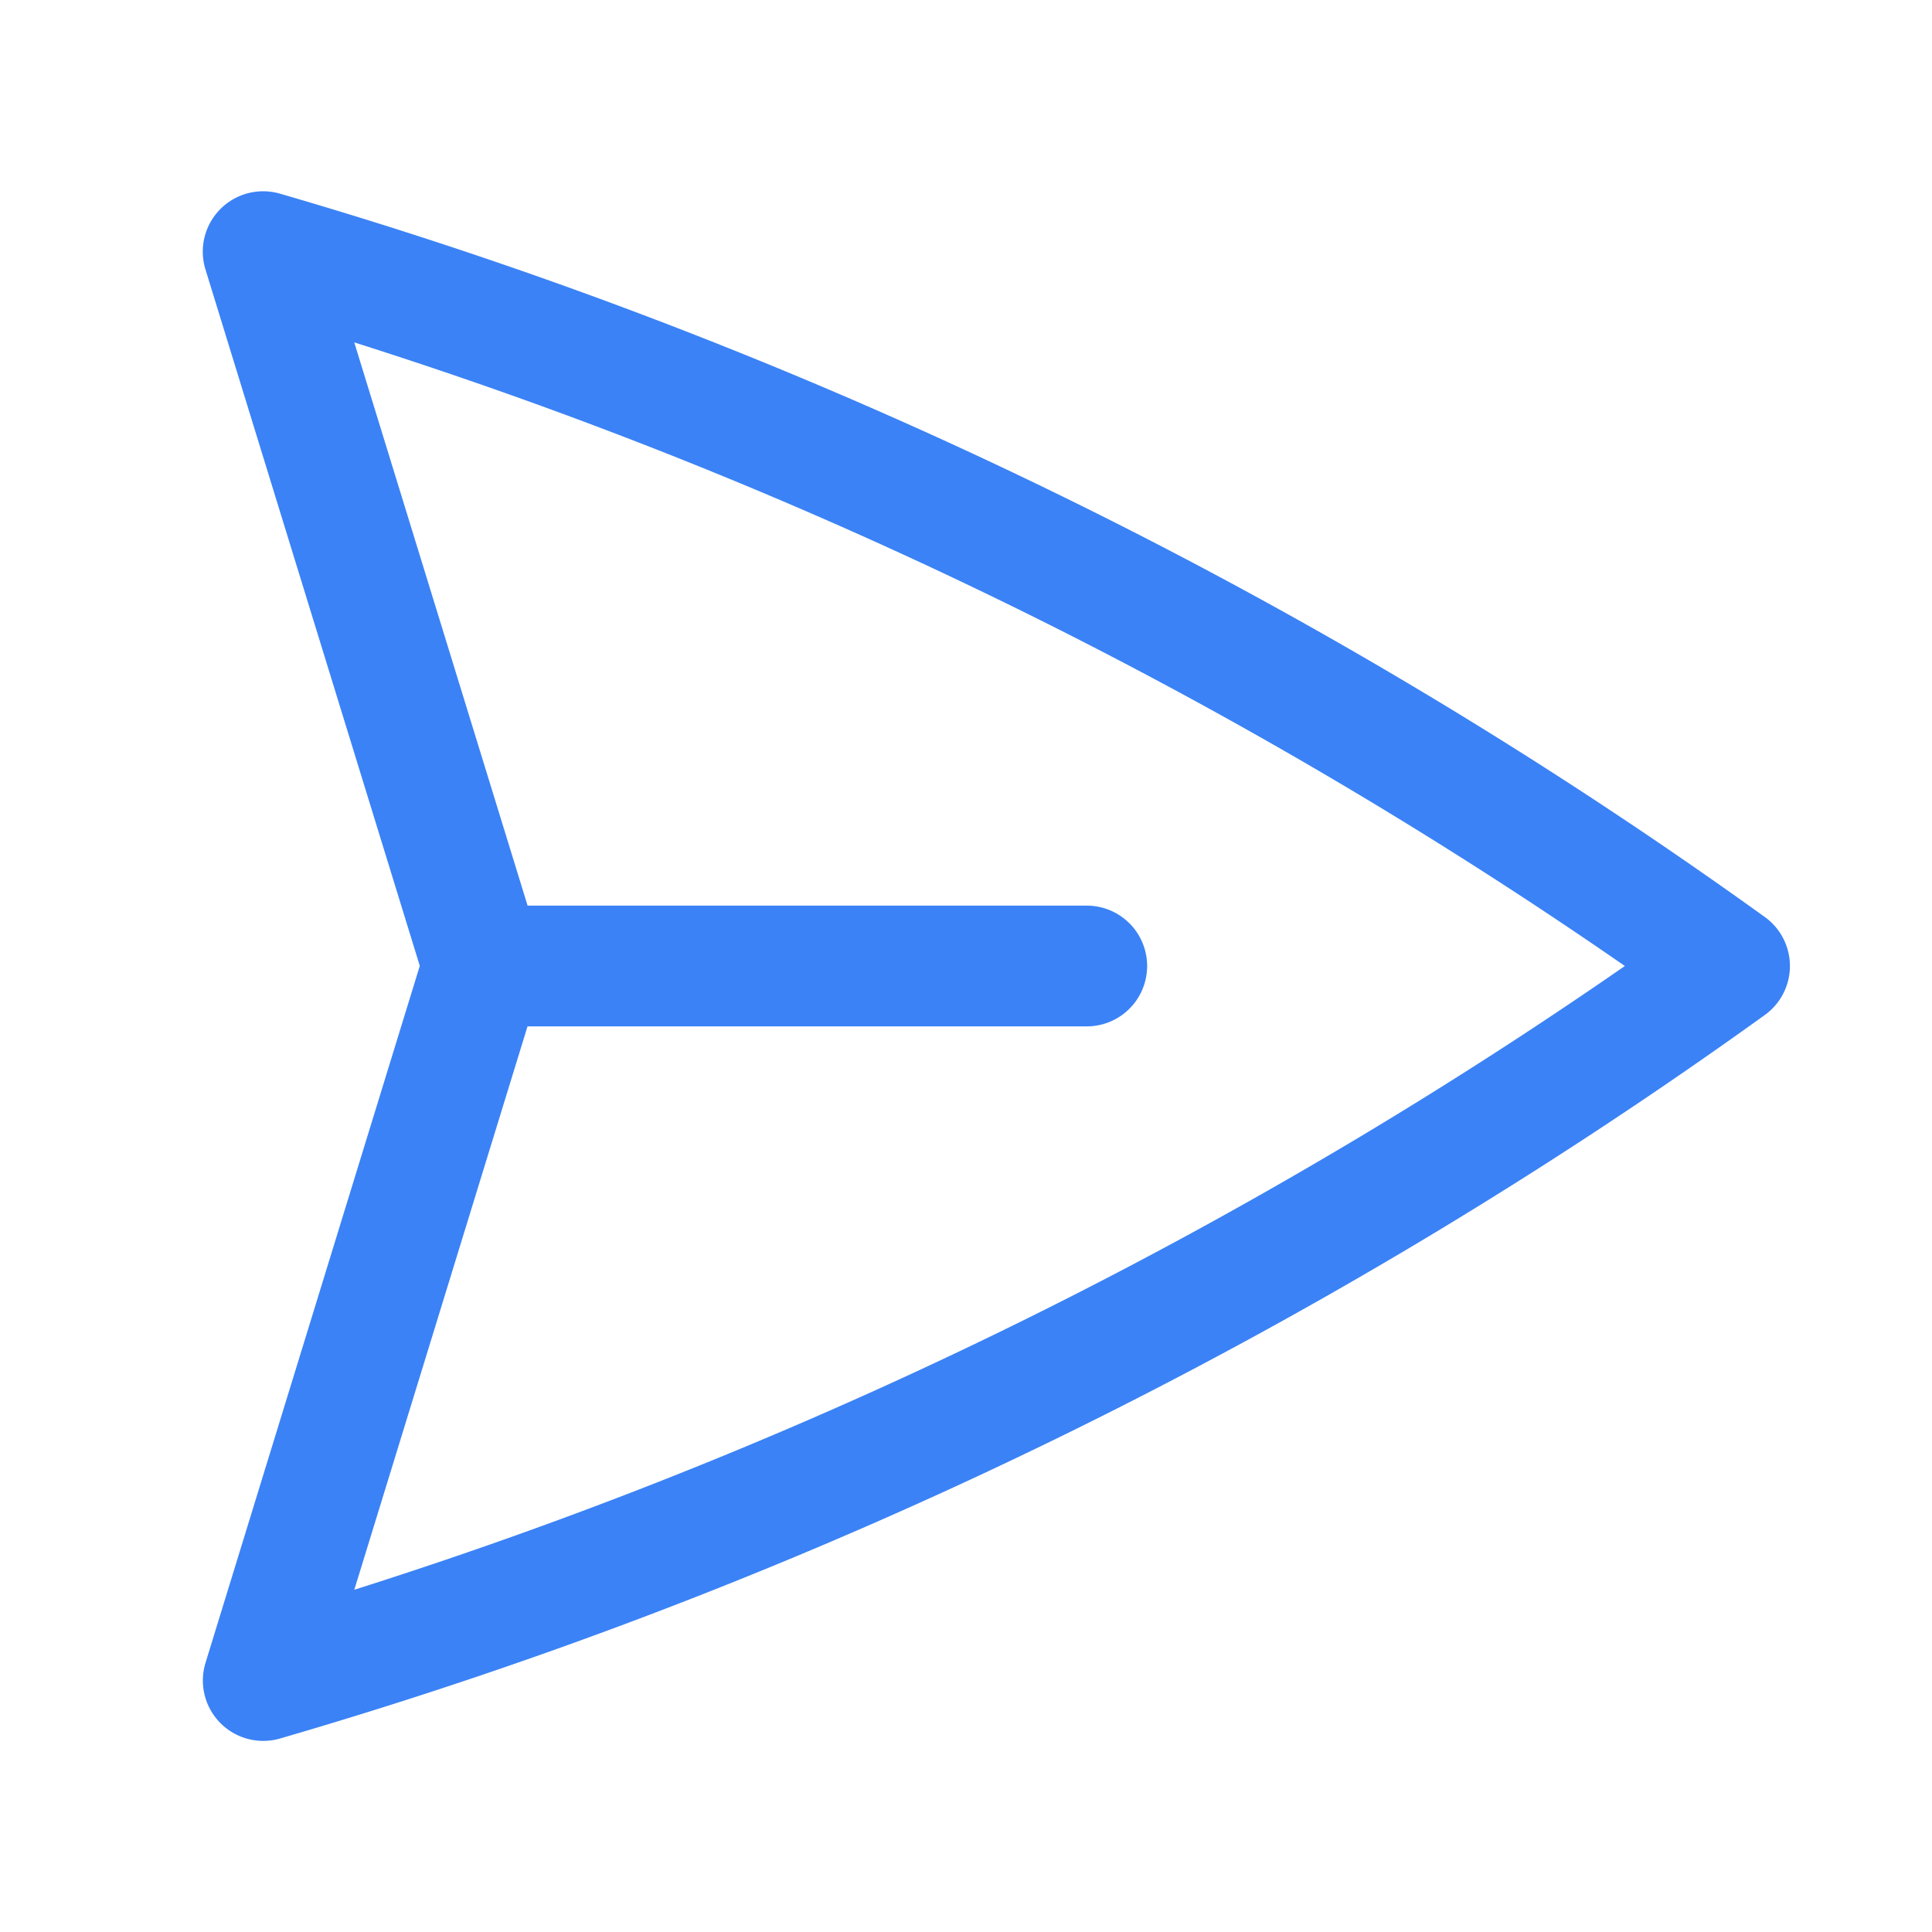 <svg xmlns="http://www.w3.org/2000/svg" fill="none" viewBox="0 0 24 24" stroke-width="1.5" stroke="#3b82f6" width="24" height="24">
  <path stroke-linecap="round" stroke-linejoin="round" d="M6 12L3.269 3.126A59.768 59.768 0 0121.485 12 59.77 59.77 0 013.27 20.876L5.999 12zm0 0h7.5" />
</svg>
